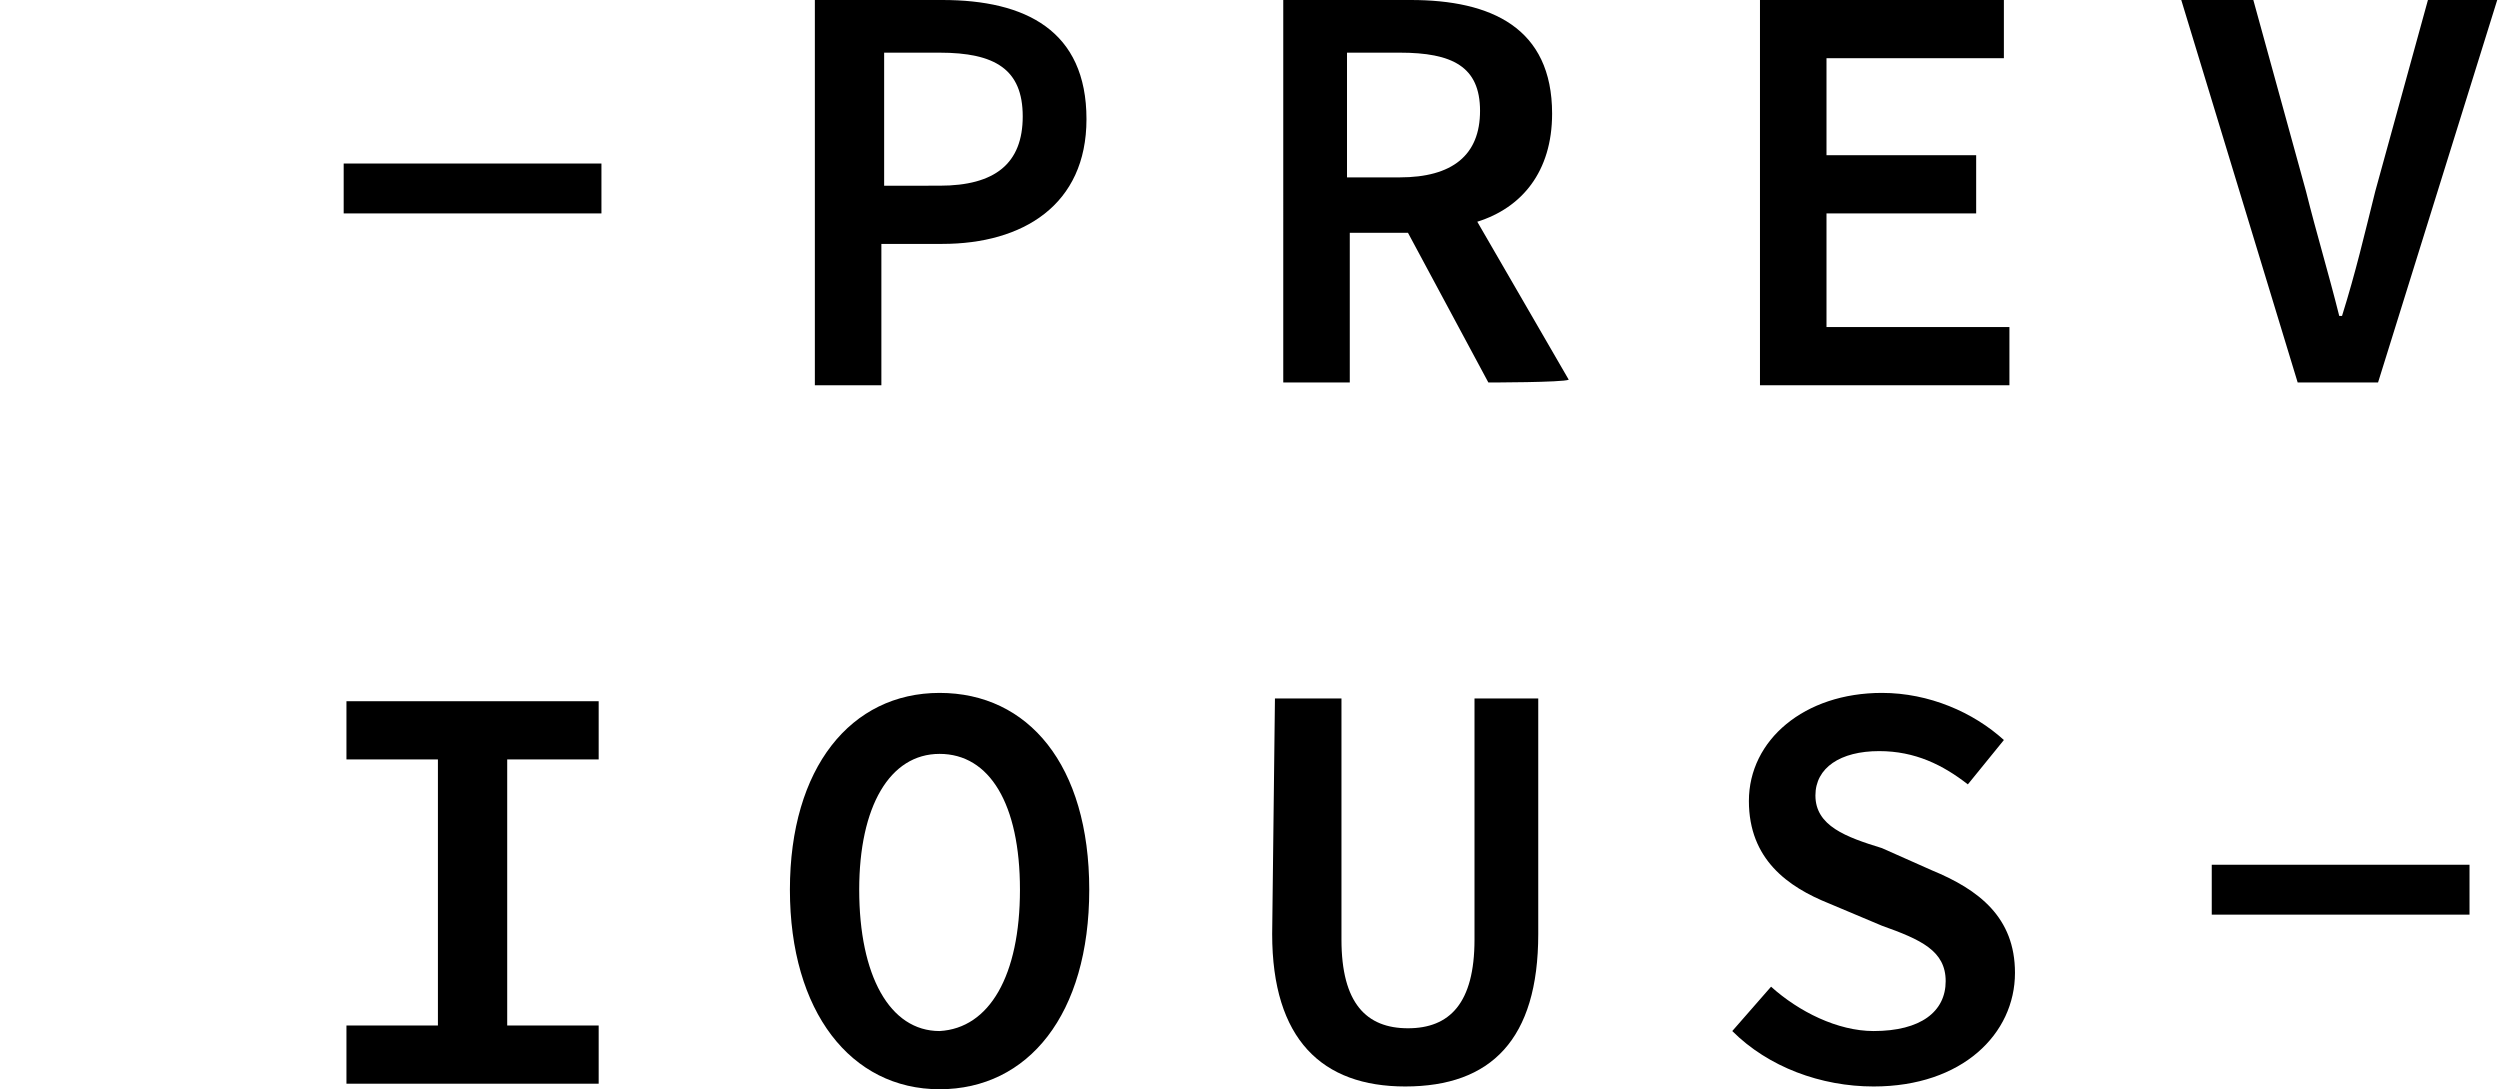 <?xml version="1.0" encoding="utf-8"?>
<!-- Generator: Adobe Illustrator 19.0.0, SVG Export Plug-In . SVG Version: 6.00 Build 0)  -->
<svg version="1.1" id="Layer_1" xmlns="http://www.w3.org/2000/svg" xmlns:xlink="http://www.w3.org/1999/xlink" x="0px" y="0px"
	 viewBox="-237 374 90.2 39.3" style="enable-background:new -237 374 90.2 39.3;" xml:space="preserve">
<style type="text/css">
	.st0{display:none;}
</style>
<g id="Layer_2" class="st0">
</g>
<g id="Layer_1_1_">
	<g>
		<path d="M-224.6,379.9h9.3v1.8h-9.3V379.9z"/>
		<path d="M-207.6,374h4.6c3,0,5.2,1.1,5.2,4.3c0,3.1-2.3,4.5-5.2,4.5h-2.2v5.1h-2.4L-207.6,374L-207.6,374z M-203.1,380.7
			c2,0,3-0.8,3-2.5c0-1.7-1-2.3-3-2.3h-2v4.8C-205.1,380.7-203.1,380.7-203.1,380.7z"/>
		<path d="M-183.3,387.8l-2.9-5.4h-2.1v5.4h-2.4V374h4.6c2.9,0,5.1,1,5.1,4.1c0,2.1-1.1,3.4-2.7,3.9l3.3,5.7
			C-180.6,387.8-183.3,387.8-183.3,387.8z M-188.4,380.4h1.9c1.9,0,2.9-0.8,2.9-2.4c0-1.6-1-2.1-2.9-2.1h-1.9
			C-188.4,375.9-188.4,380.4-188.4,380.4z"/>
		<path d="M-173.5,374h8.8v2.1h-6.4v3.5h5.4v2.1h-5.4v4.1h6.6v2.1h-9V374z"/>
		<path d="M-158.3,374h2.6l1.9,6.9c0.4,1.6,0.8,2.9,1.2,4.5h0.1c0.5-1.6,0.8-2.9,1.2-4.5l1.9-6.9h2.5l-4.3,13.8h-2.9L-158.3,374z"/>
		<path d="M-224.5,411h3.3v-9.6h-3.3v-2.1h9.1v2.1h-3.3v9.6h3.3v2.1h-9.1V411z"/>
		<path d="M-208.5,406.1c0-4.4,2.2-7.1,5.4-7.1c3.2,0,5.4,2.6,5.4,7.1c0,4.5-2.2,7.2-5.4,7.2C-206.3,413.3-208.5,410.5-208.5,406.1z
			 M-200.2,406.1c0-3.1-1.1-4.9-2.9-4.9c-1.8,0-2.9,1.9-2.9,4.9c0,3.1,1.1,5.1,2.9,5.1C-201.3,411.1-200.2,409.2-200.2,406.1z"/>
		<path d="M-191,399.2h2.4v8.7c0,2.3,0.9,3.2,2.4,3.2c1.5,0,2.4-0.9,2.4-3.2v-8.7h2.3v8.5c0,3.8-1.7,5.5-4.8,5.5
			c-3,0-4.8-1.7-4.8-5.5L-191,399.2L-191,399.2z"/>
		<path d="M-173.1,409.6c1,0.9,2.4,1.6,3.7,1.6c1.7,0,2.6-0.7,2.6-1.8c0-1.1-0.9-1.5-2.3-2l-1.9-0.8c-1.5-0.6-2.9-1.6-2.9-3.7
			c0-2.2,2-3.9,4.8-3.9c1.7,0,3.3,0.7,4.4,1.7l-1.3,1.6c-0.9-0.7-1.9-1.2-3.2-1.2c-1.4,0-2.3,0.6-2.3,1.6c0,1.1,1.1,1.5,2.4,1.9
			l1.8,0.8c1.7,0.7,3,1.7,3,3.7c0,2.2-1.9,4.1-5.1,4.1c-1.9,0-3.8-0.7-5.1-2L-173.1,409.6z"/>
		<path d="M-157.2,405.2h9.3v1.8h-9.3V405.2z"/>
	</g>
</g>
</svg>
